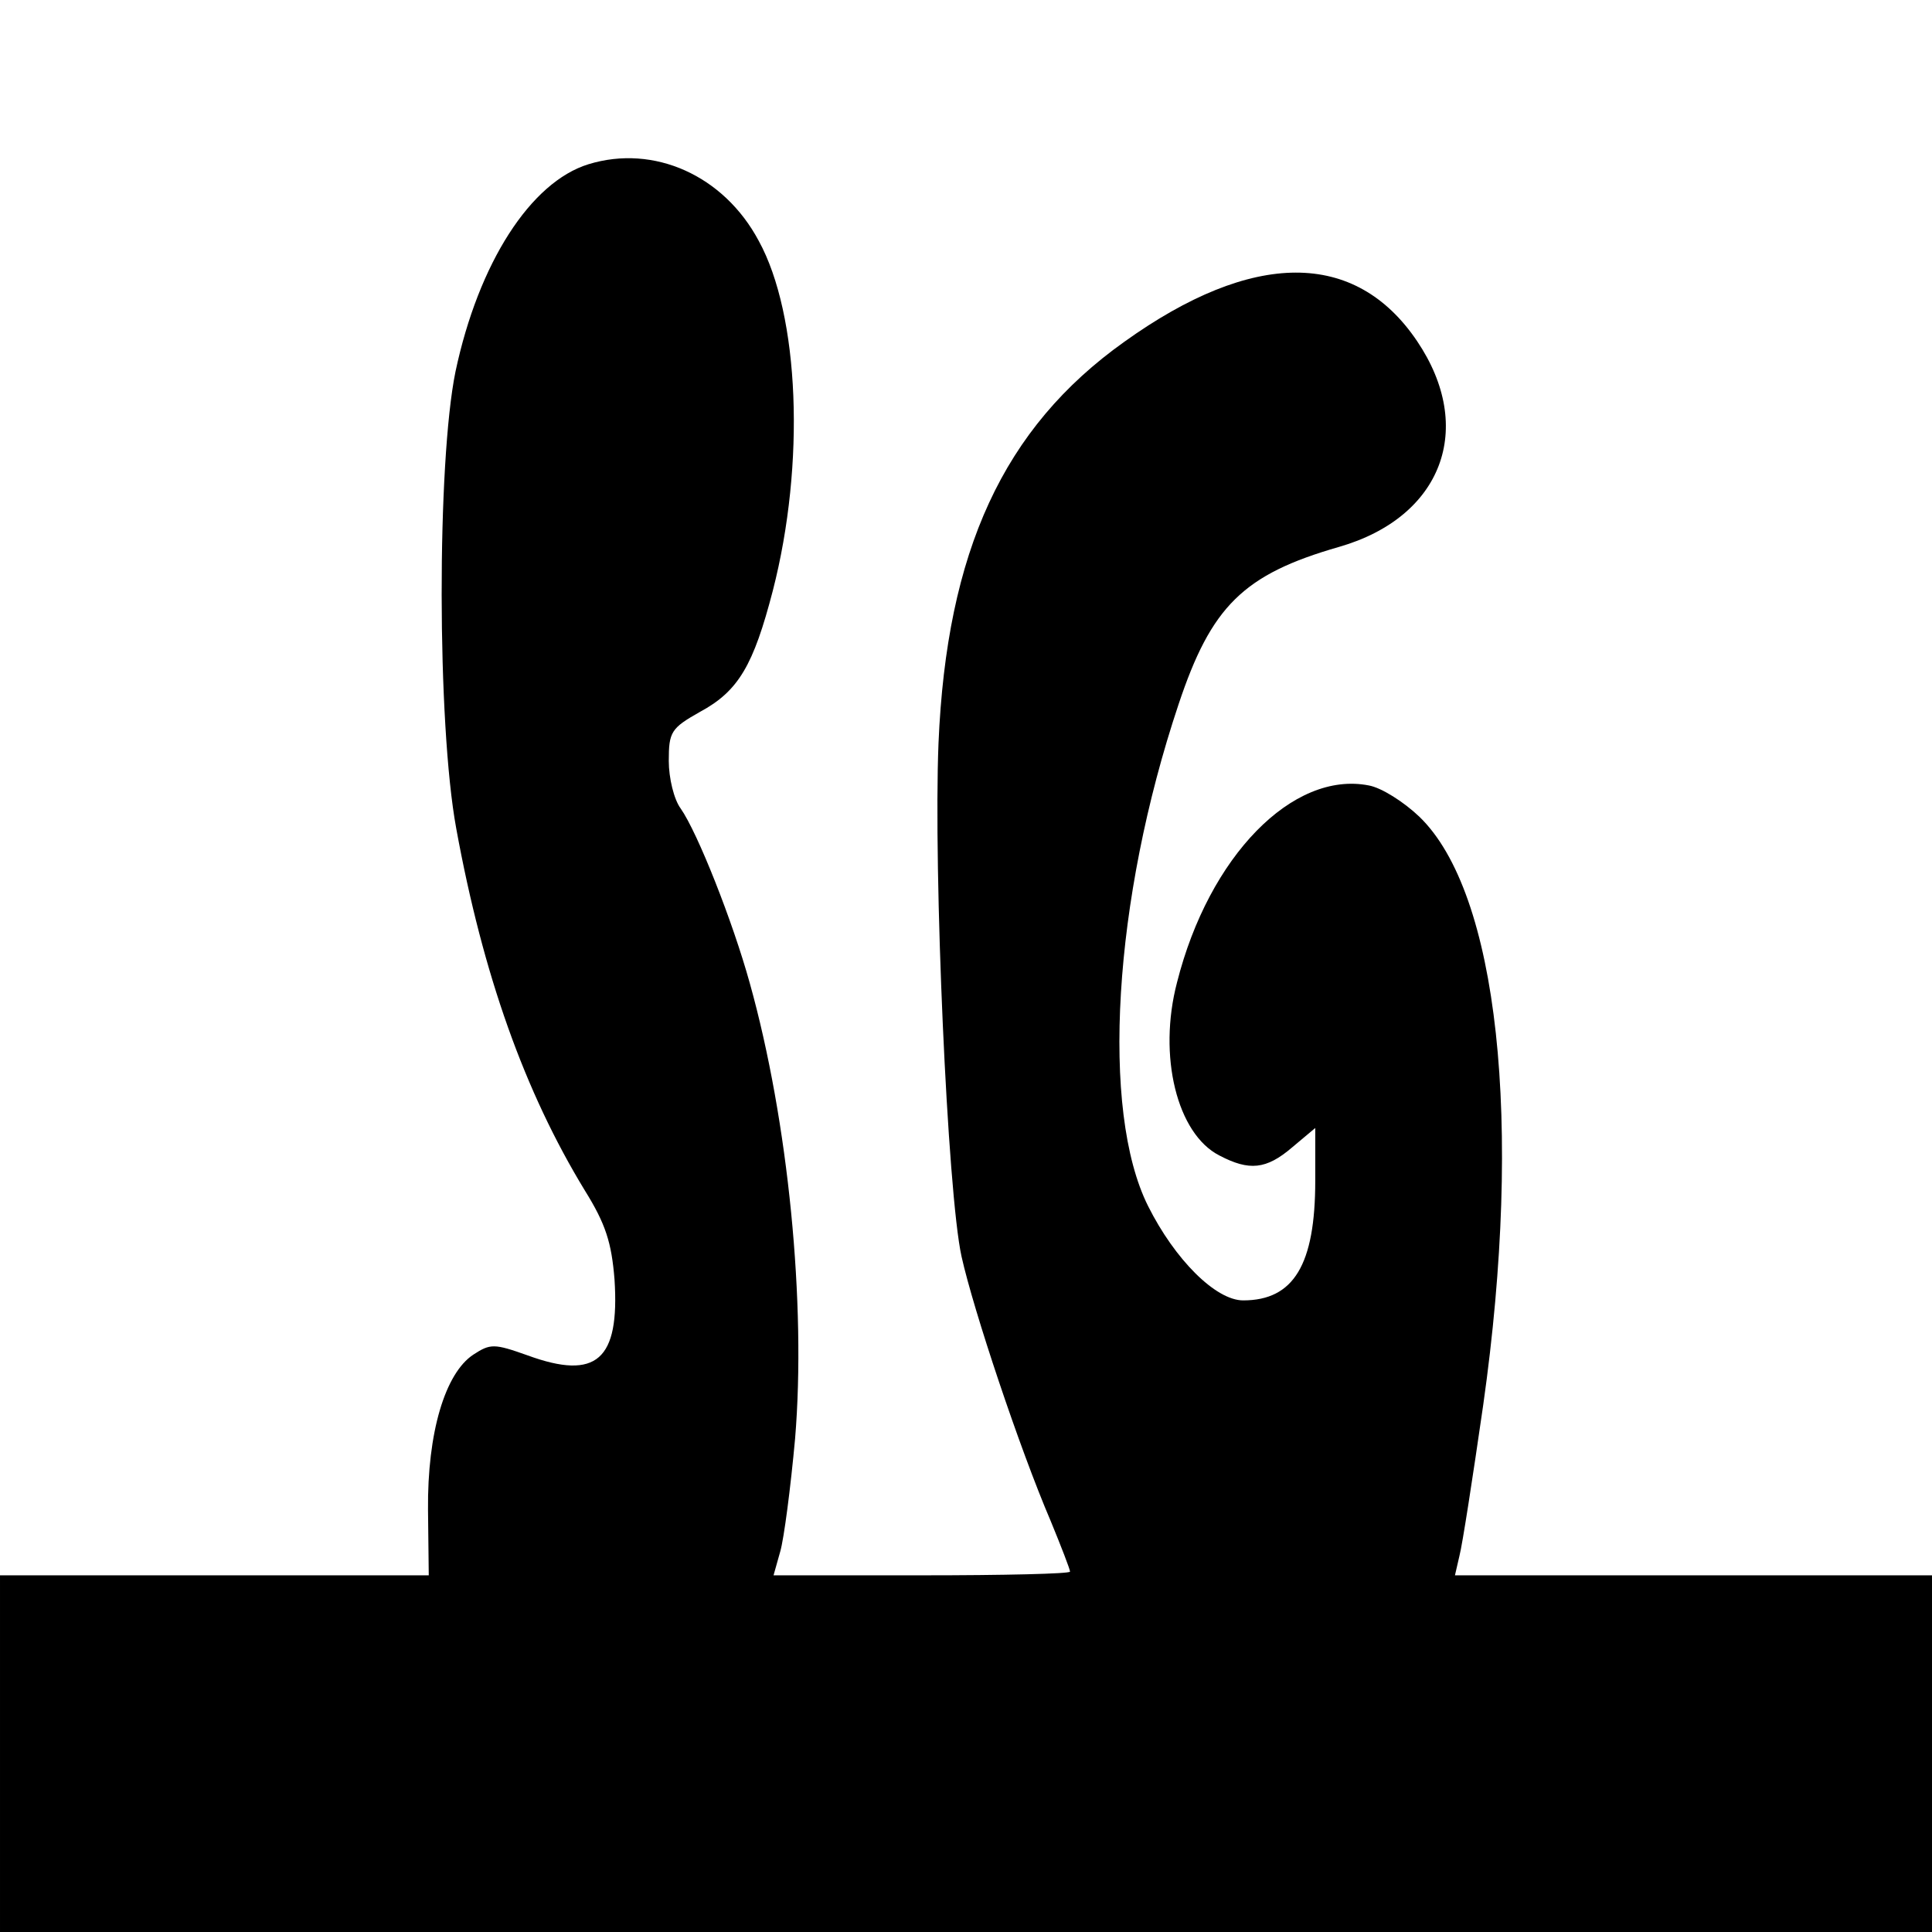 <?xml version="1.0" standalone="no"?>
<!DOCTYPE svg PUBLIC "-//W3C//DTD SVG 20010904//EN"
 "http://www.w3.org/TR/2001/REC-SVG-20010904/DTD/svg10.dtd">
<svg version="1.0" xmlns="http://www.w3.org/2000/svg"
 width="260pt" height="260pt" viewBox="0 0 260 260"
 preserveAspectRatio="xMidYMid meet">
<g transform="translate(0,260) scale(0.1,-0.1)"
fill="#000000" stroke="none">
<path d="M792 2379 c-78 -24 -148 -133 -179 -279 -25 -122 -25 -474 1 -615 36
-197 92 -354 173 -487 28 -45 36 -70 40 -120 7 -108 -24 -136 -117 -102 -45
16 -50 16 -73 1 -38 -25 -62 -105 -61 -209 l1 -88 -289 0 -288 0 0 -240 0
-240 1300 0 1300 0 0 240 0 240 -321 0 -321 0 6 26 c4 15 18 106 32 203 54
381 20 690 -86 792 -21 20 -51 39 -68 42 -102 20 -215 -95 -258 -265 -26 -99
0 -204 57 -233 40 -21 63 -19 98 11 l31 26 0 -71 c0 -113 -29 -161 -97 -161
-37 0 -92 55 -128 127 -64 128 -47 412 41 675 44 132 87 175 216 212 139 40
184 160 105 277 -83 123 -221 123 -394 -1 -163 -116 -239 -282 -250 -540 -7
-173 12 -605 31 -691 16 -72 78 -258 120 -356 14 -34 26 -65 26 -68 0 -3 -90
-5 -199 -5 l-200 0 9 32 c5 17 14 86 20 152 15 181 -9 427 -61 613 -23 83 -70
202 -93 235 -9 12 -16 41 -16 64 0 39 3 44 42 66 52 28 72 63 98 163 44 171
36 371 -19 471 -47 88 -141 130 -229 103z"/>
</g>
</svg>
